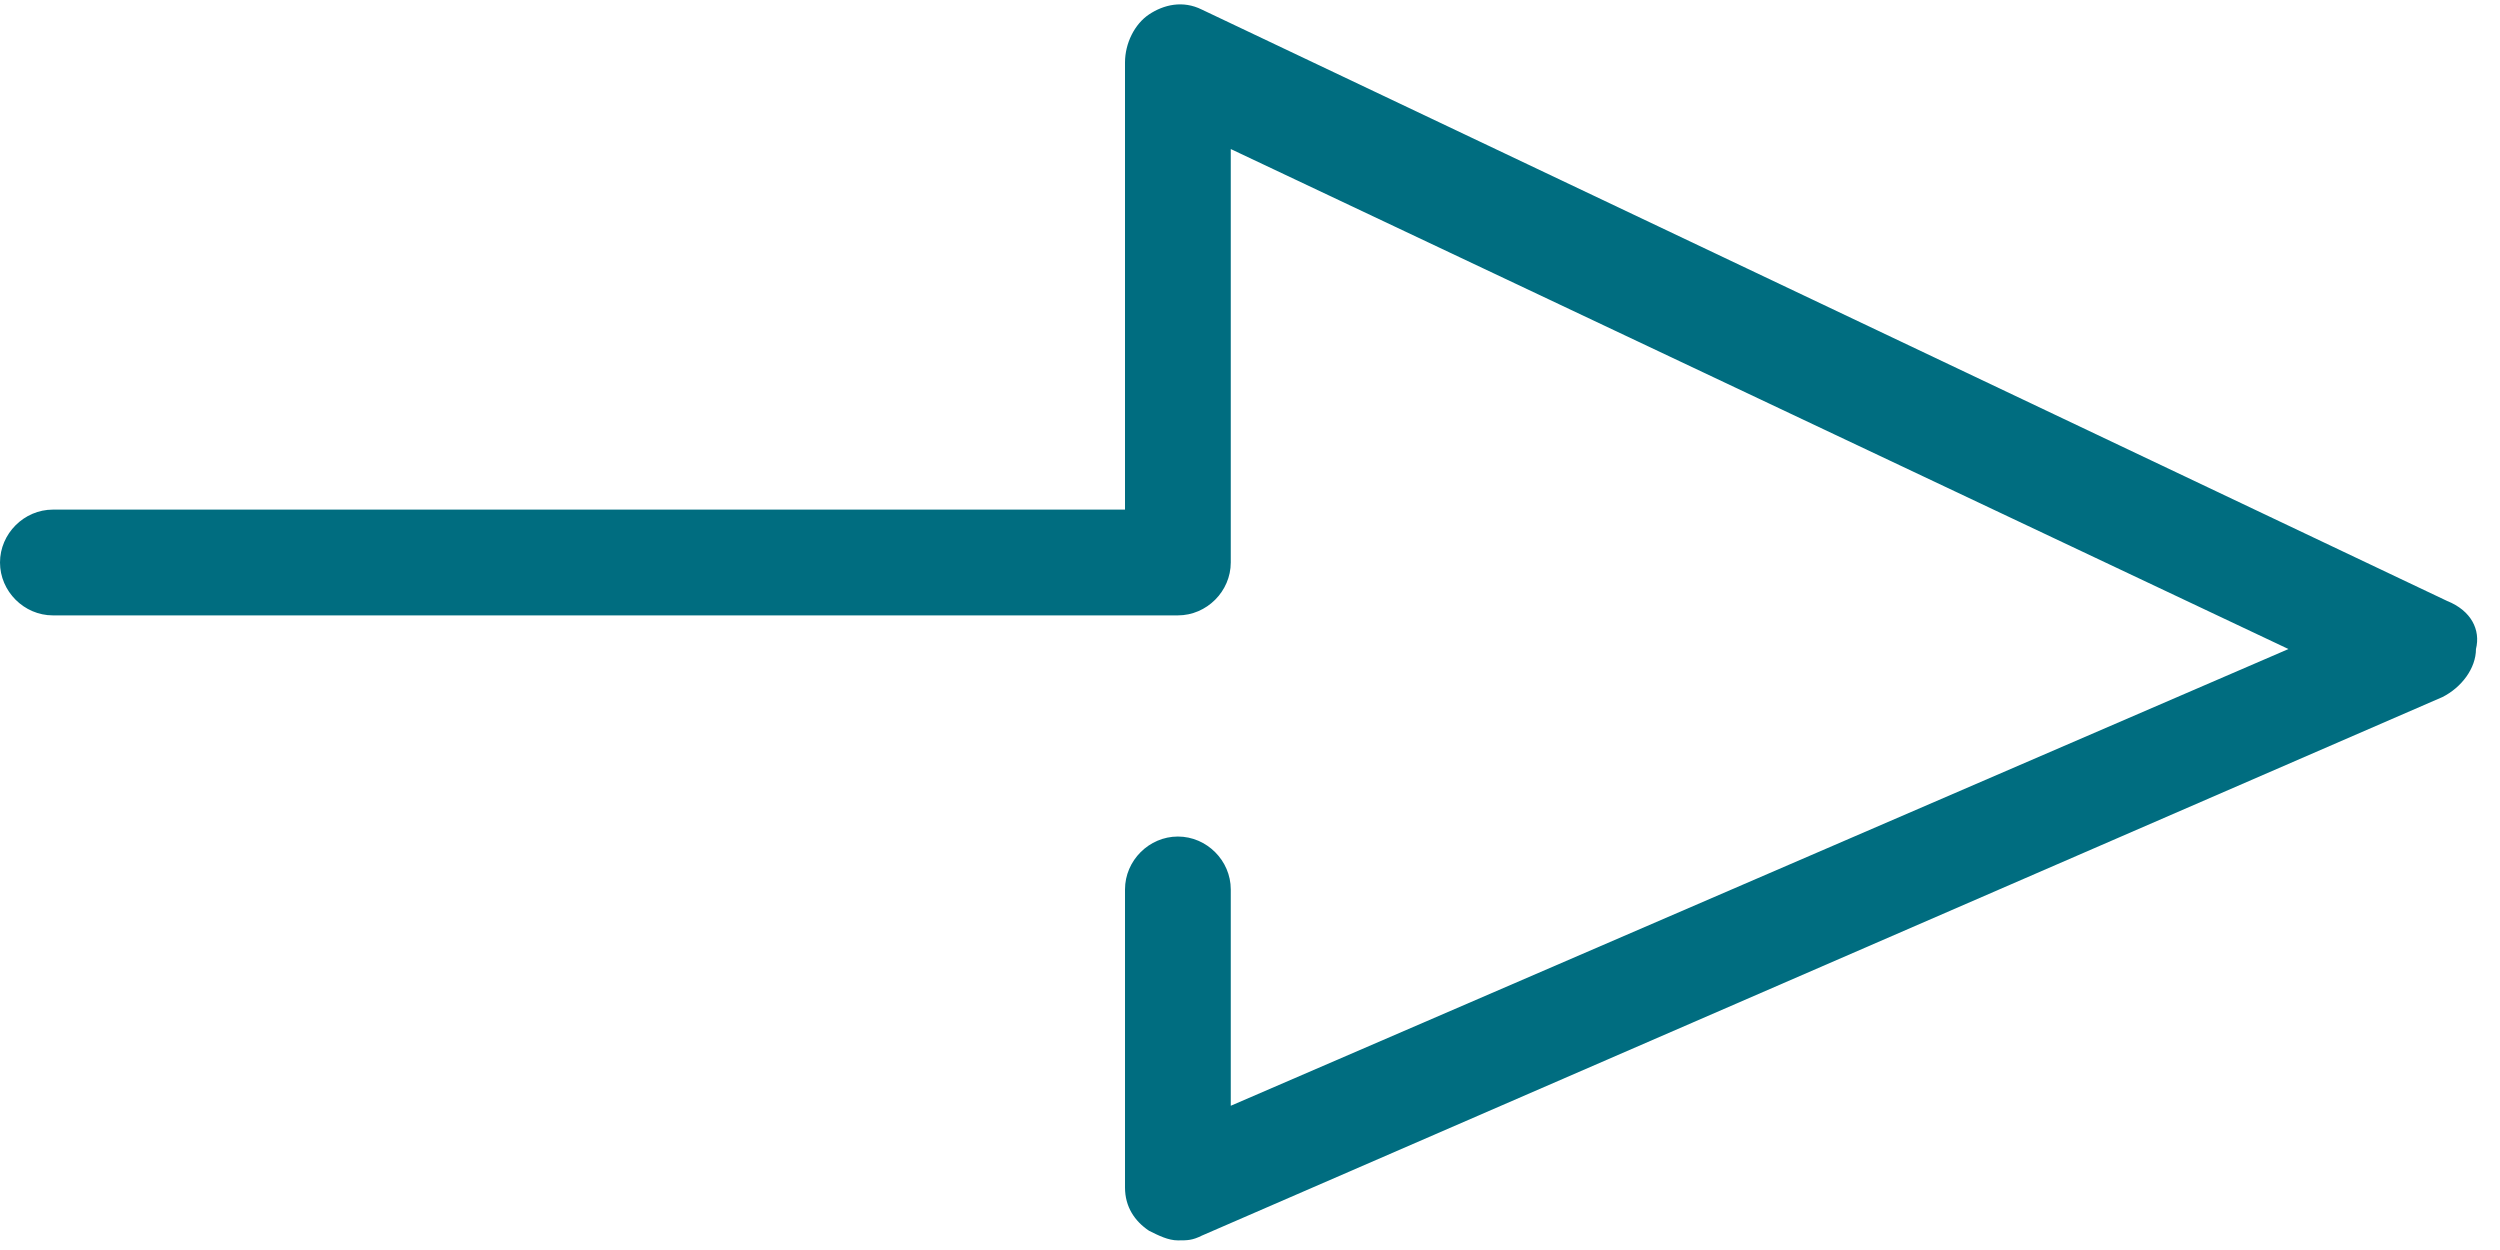 <?xml version="1.0" encoding="utf-8"?>
<!-- Generator: Adobe Illustrator 23.0.2, SVG Export Plug-In . SVG Version: 6.00 Build 0)  -->
<svg version="1.1" id="arr" xmlns="http://www.w3.org/2000/svg" xmlns:xlink="http://www.w3.org/1999/xlink" x="0px" y="0px"
	 viewBox="0 0 52 26" style="enable-background:new 0 0 52 26;" xml:space="preserve">
<style type="text/css">
	.st0{fill:#FFFFFF;}
	.st1{fill:#006D80;}
	.st2{fill:none;stroke:#006D80;stroke-width:2.268;stroke-linecap:round;stroke-linejoin:round;stroke-miterlimit:10;}
</style>
<path class="st1" d="M50.9,12.5L25,0.2c-0.4-0.2-0.8-0.1-1.1,0.1c-0.3,0.2-0.5,0.6-0.5,1v9.3H1.1c-0.6,0-1.1,0.5-1.1,1.1
	s0.5,1.1,1.1,1.1h23.4c0.6,0,1.1-0.5,1.1-1.1V3.1l22,10.4l-22,9.5v-4.5c0-0.6-0.5-1.1-1.1-1.1s-1.1,0.5-1.1,1.1v6.2
	c0,0.4,0.2,0.7,0.5,0.9c0.2,0.1,0.4,0.2,0.6,0.2c0.2,0,0.3,0,0.5-0.1l25.8-11.2c0.4-0.2,0.7-0.6,0.7-1
	C51.6,13.1,51.4,12.7,50.9,12.5z"/>
</svg>
